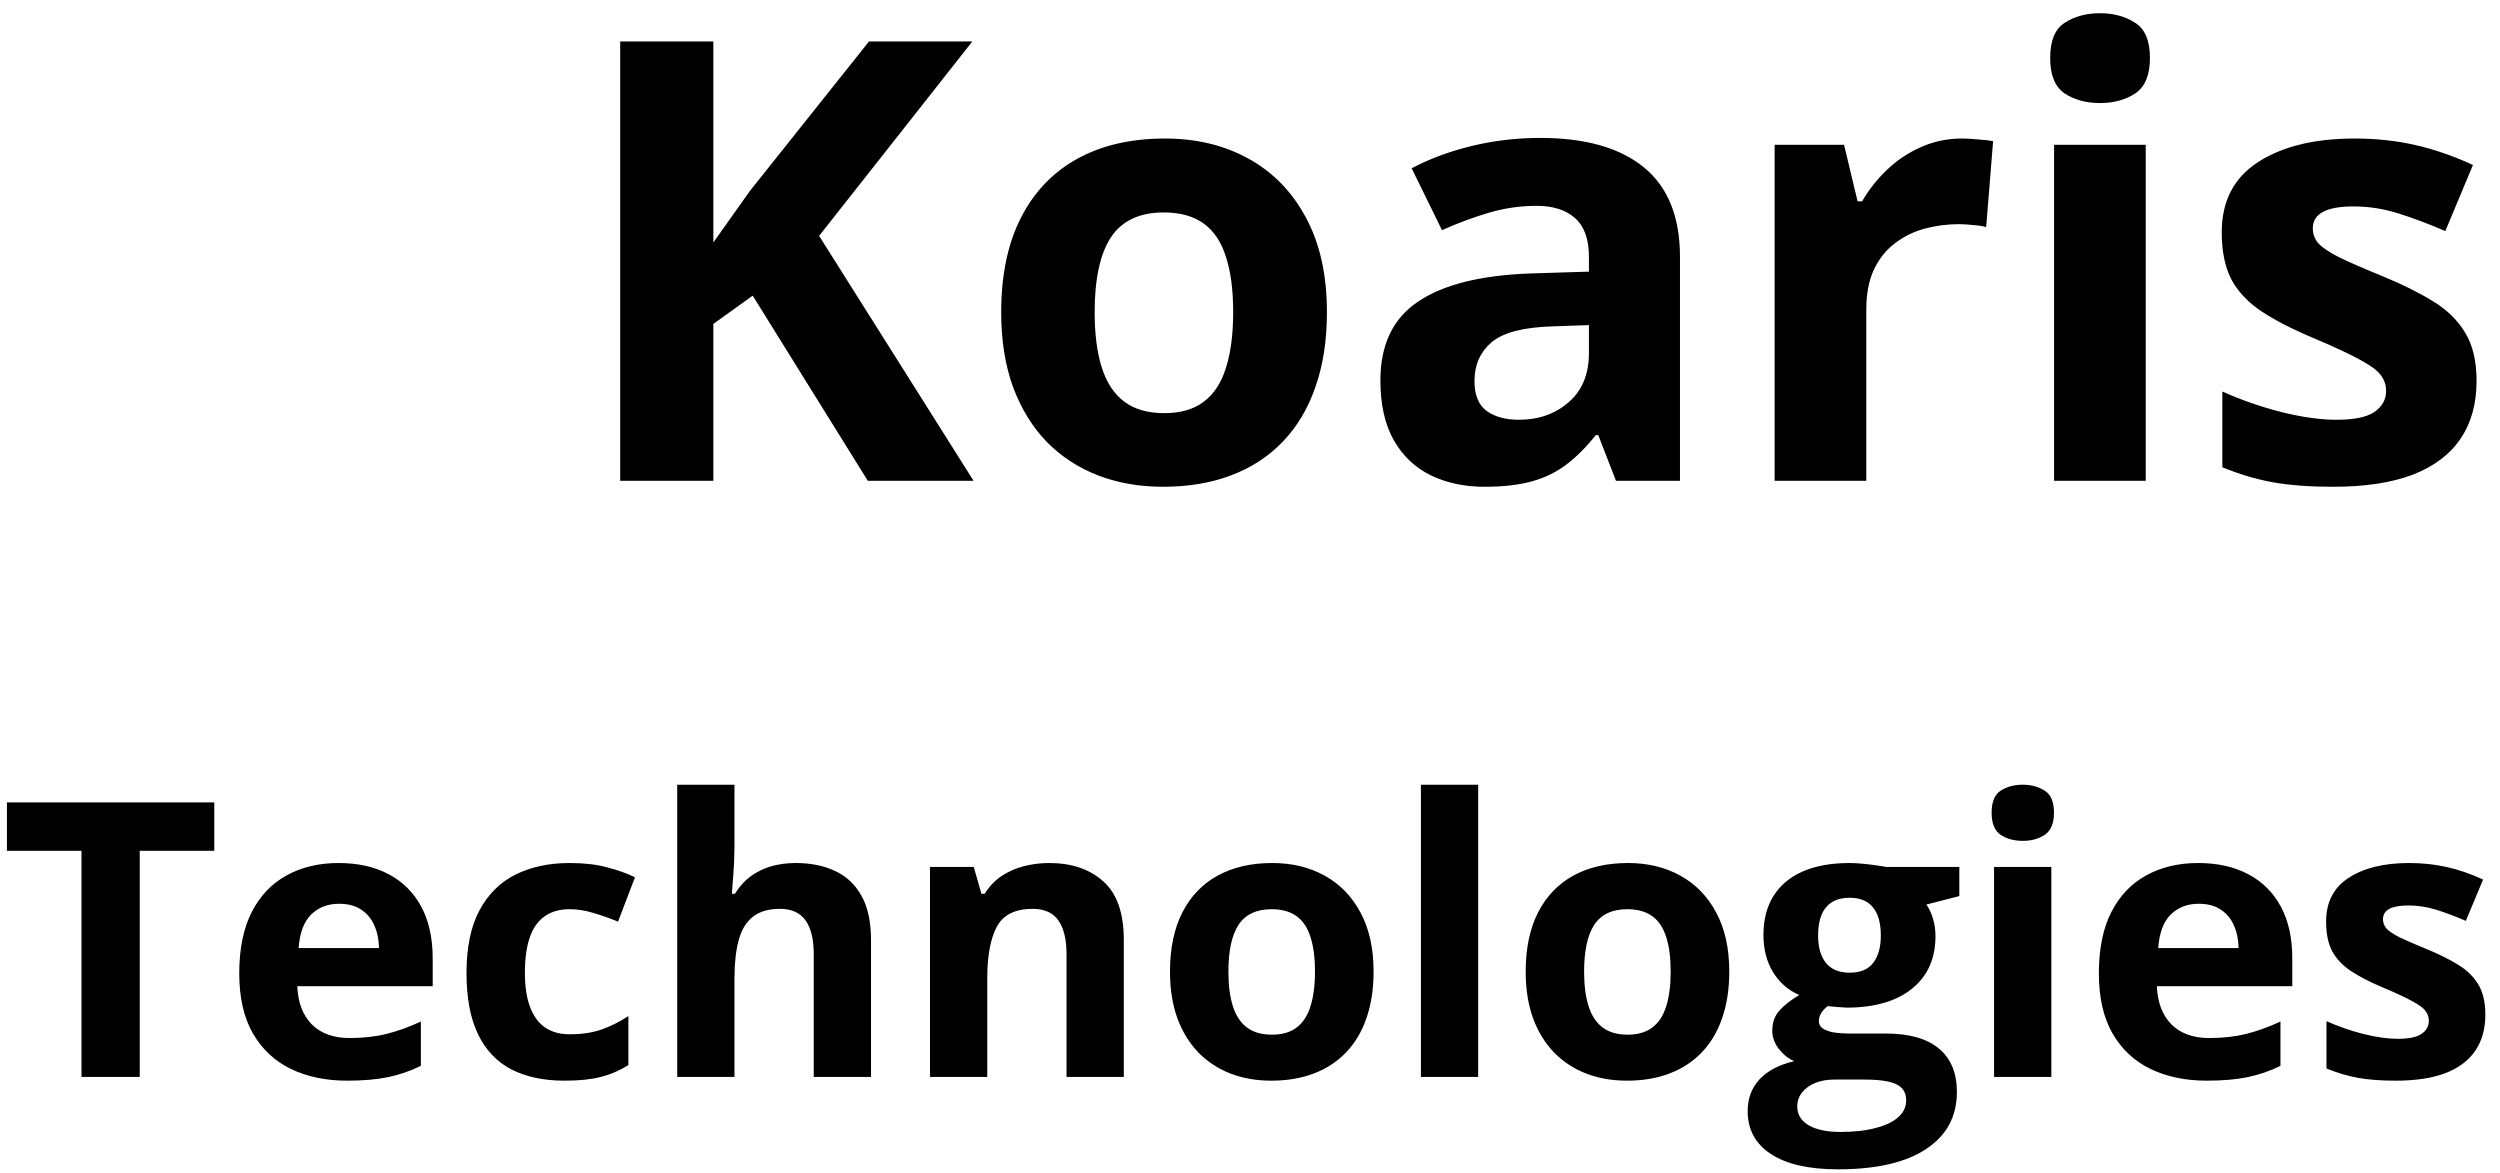 <svg width="130" height="61" viewBox="0 0 130 61" fill="none" xmlns="http://www.w3.org/2000/svg">
<path d="M50.625 25H45.125L39.141 15.375L37.094 16.844V25H32.25V2.156H37.094V12.609C37.417 12.162 37.734 11.713 38.047 11.266C38.359 10.818 38.677 10.37 39 9.922L45.188 2.156H50.562L42.594 12.266L50.625 25ZM69 16.234C69 17.693 68.802 18.984 68.406 20.109C68.021 21.234 67.453 22.188 66.703 22.969C65.963 23.74 65.068 24.323 64.016 24.719C62.974 25.115 61.797 25.312 60.484 25.312C59.255 25.312 58.125 25.115 57.094 24.719C56.073 24.323 55.182 23.74 54.422 22.969C53.672 22.188 53.089 21.234 52.672 20.109C52.266 18.984 52.062 17.693 52.062 16.234C52.062 14.297 52.406 12.656 53.094 11.312C53.781 9.969 54.76 8.948 56.031 8.25C57.302 7.552 58.818 7.203 60.578 7.203C62.214 7.203 63.661 7.552 64.922 8.25C66.193 8.948 67.188 9.969 67.906 11.312C68.635 12.656 69 14.297 69 16.234ZM56.922 16.234C56.922 17.38 57.047 18.344 57.297 19.125C57.547 19.906 57.938 20.495 58.469 20.891C59 21.287 59.693 21.484 60.547 21.484C61.391 21.484 62.073 21.287 62.594 20.891C63.125 20.495 63.51 19.906 63.75 19.125C64 18.344 64.125 17.38 64.125 16.234C64.125 15.078 64 14.12 63.75 13.359C63.51 12.588 63.125 12.01 62.594 11.625C62.062 11.24 61.37 11.047 60.516 11.047C59.255 11.047 58.339 11.479 57.766 12.344C57.203 13.208 56.922 14.505 56.922 16.234ZM80.094 7.172C82.438 7.172 84.234 7.682 85.484 8.703C86.734 9.724 87.359 11.276 87.359 13.359V25H84.031L83.109 22.625H82.984C82.484 23.25 81.974 23.76 81.453 24.156C80.932 24.552 80.333 24.844 79.656 25.031C78.979 25.219 78.156 25.312 77.188 25.312C76.156 25.312 75.229 25.115 74.406 24.719C73.594 24.323 72.953 23.719 72.484 22.906C72.016 22.083 71.781 21.042 71.781 19.781C71.781 17.927 72.432 16.562 73.734 15.688C75.037 14.802 76.99 14.312 79.594 14.219L82.625 14.125V13.359C82.625 12.443 82.385 11.771 81.906 11.344C81.427 10.917 80.76 10.703 79.906 10.703C79.062 10.703 78.234 10.823 77.422 11.062C76.609 11.302 75.797 11.604 74.984 11.969L73.406 8.75C74.333 8.26 75.37 7.875 76.516 7.594C77.672 7.312 78.865 7.172 80.094 7.172ZM82.625 16.906L80.781 16.969C79.24 17.01 78.167 17.287 77.562 17.797C76.969 18.307 76.672 18.979 76.672 19.812C76.672 20.542 76.885 21.062 77.312 21.375C77.74 21.677 78.297 21.828 78.984 21.828C80.005 21.828 80.865 21.526 81.562 20.922C82.271 20.318 82.625 19.458 82.625 18.344V16.906ZM102.031 7.203C102.271 7.203 102.547 7.219 102.859 7.25C103.182 7.271 103.443 7.302 103.641 7.344L103.281 11.812C103.125 11.76 102.901 11.724 102.609 11.703C102.328 11.672 102.083 11.656 101.875 11.656C101.26 11.656 100.661 11.734 100.078 11.891C99.505 12.047 98.99 12.302 98.531 12.656C98.073 13 97.708 13.458 97.438 14.031C97.177 14.594 97.047 15.287 97.047 16.109V25H92.281V7.531H95.891L96.594 10.469H96.828C97.172 9.875 97.599 9.333 98.109 8.844C98.63 8.344 99.219 7.948 99.875 7.656C100.542 7.354 101.26 7.203 102.031 7.203ZM111.578 7.531V25H106.812V7.531H111.578ZM109.203 0.688C109.911 0.688 110.521 0.854 111.031 1.188C111.542 1.51 111.797 2.12 111.797 3.016C111.797 3.901 111.542 4.516 111.031 4.859C110.521 5.193 109.911 5.359 109.203 5.359C108.484 5.359 107.87 5.193 107.359 4.859C106.859 4.516 106.609 3.901 106.609 3.016C106.609 2.12 106.859 1.51 107.359 1.188C107.87 0.854 108.484 0.688 109.203 0.688ZM128.781 19.812C128.781 21 128.5 22.005 127.938 22.828C127.385 23.641 126.557 24.26 125.453 24.688C124.349 25.104 122.974 25.312 121.328 25.312C120.109 25.312 119.062 25.234 118.188 25.078C117.323 24.922 116.448 24.662 115.562 24.297V20.359C116.51 20.787 117.526 21.141 118.609 21.422C119.703 21.693 120.661 21.828 121.484 21.828C122.411 21.828 123.073 21.693 123.469 21.422C123.875 21.141 124.078 20.776 124.078 20.328C124.078 20.037 123.995 19.776 123.828 19.547C123.672 19.307 123.328 19.042 122.797 18.75C122.266 18.448 121.432 18.057 120.297 17.578C119.203 17.12 118.302 16.656 117.594 16.188C116.896 15.719 116.375 15.167 116.031 14.531C115.698 13.885 115.531 13.068 115.531 12.078C115.531 10.463 116.156 9.25 117.406 8.438C118.667 7.615 120.349 7.203 122.453 7.203C123.536 7.203 124.568 7.312 125.547 7.531C126.536 7.75 127.552 8.099 128.594 8.578L127.156 12.016C126.292 11.641 125.474 11.333 124.703 11.094C123.943 10.854 123.167 10.734 122.375 10.734C121.677 10.734 121.151 10.828 120.797 11.016C120.443 11.203 120.266 11.49 120.266 11.875C120.266 12.156 120.354 12.406 120.531 12.625C120.719 12.844 121.073 13.088 121.594 13.359C122.125 13.62 122.901 13.958 123.922 14.375C124.911 14.781 125.771 15.208 126.5 15.656C127.229 16.094 127.792 16.641 128.188 17.297C128.583 17.943 128.781 18.781 128.781 19.812ZM7.266 56H4.238V44.242H0.361V41.723H11.143V44.242H7.266V56ZM17.607 44.877C18.616 44.877 19.486 45.072 20.215 45.463C20.944 45.847 21.507 46.407 21.904 47.143C22.301 47.878 22.5 48.777 22.5 49.838V51.283H15.459C15.492 52.123 15.742 52.784 16.211 53.266C16.686 53.741 17.344 53.978 18.184 53.978C18.88 53.978 19.518 53.907 20.098 53.764C20.677 53.62 21.273 53.406 21.885 53.119V55.424C21.344 55.691 20.778 55.886 20.186 56.01C19.6 56.133 18.887 56.195 18.047 56.195C16.953 56.195 15.983 55.993 15.137 55.59C14.297 55.186 13.636 54.571 13.154 53.744C12.679 52.917 12.441 51.876 12.441 50.619C12.441 49.343 12.656 48.282 13.086 47.435C13.522 46.583 14.128 45.945 14.902 45.522C15.677 45.092 16.579 44.877 17.607 44.877ZM17.627 46.996C17.047 46.996 16.566 47.182 16.182 47.553C15.804 47.924 15.586 48.507 15.527 49.301H19.707C19.701 48.858 19.619 48.464 19.463 48.119C19.313 47.774 19.085 47.501 18.779 47.299C18.48 47.097 18.096 46.996 17.627 46.996ZM29.355 56.195C28.275 56.195 27.354 56 26.592 55.609C25.83 55.212 25.251 54.6 24.854 53.773C24.456 52.947 24.258 51.889 24.258 50.6C24.258 49.265 24.482 48.178 24.932 47.338C25.387 46.492 26.016 45.87 26.816 45.473C27.624 45.075 28.558 44.877 29.619 44.877C30.374 44.877 31.025 44.952 31.572 45.102C32.126 45.245 32.607 45.417 33.018 45.619L32.139 47.924C31.67 47.735 31.234 47.582 30.83 47.465C30.426 47.341 30.023 47.279 29.619 47.279C29.098 47.279 28.665 47.403 28.32 47.65C27.975 47.891 27.718 48.256 27.549 48.744C27.38 49.232 27.295 49.844 27.295 50.58C27.295 51.303 27.386 51.902 27.568 52.377C27.751 52.852 28.014 53.207 28.359 53.441C28.704 53.669 29.124 53.783 29.619 53.783C30.238 53.783 30.788 53.702 31.27 53.539C31.751 53.37 32.22 53.135 32.676 52.836V55.385C32.22 55.671 31.741 55.876 31.24 56C30.745 56.13 30.117 56.195 29.355 56.195ZM38.193 40.805V43.9C38.193 44.441 38.174 44.955 38.135 45.443C38.102 45.932 38.076 46.277 38.057 46.478H38.213C38.447 46.101 38.724 45.795 39.043 45.56C39.368 45.326 39.727 45.154 40.117 45.043C40.508 44.932 40.928 44.877 41.377 44.877C42.165 44.877 42.852 45.017 43.438 45.297C44.023 45.57 44.479 46.003 44.805 46.596C45.13 47.182 45.293 47.943 45.293 48.881V56H42.315V49.623C42.315 48.842 42.171 48.253 41.885 47.855C41.598 47.458 41.156 47.26 40.557 47.26C39.958 47.26 39.486 47.4 39.141 47.68C38.796 47.953 38.551 48.36 38.408 48.9C38.265 49.434 38.193 50.089 38.193 50.863V56H35.215V40.805H38.193ZM54.56 44.877C55.726 44.877 56.663 45.196 57.373 45.834C58.083 46.465 58.438 47.481 58.438 48.881V56H55.459V49.623C55.459 48.842 55.316 48.253 55.029 47.855C54.749 47.458 54.307 47.26 53.701 47.26C52.79 47.26 52.168 47.569 51.836 48.188C51.504 48.806 51.338 49.698 51.338 50.863V56H48.359V45.082H50.635L51.035 46.478H51.201C51.435 46.101 51.725 45.795 52.07 45.56C52.422 45.326 52.809 45.154 53.232 45.043C53.662 44.932 54.105 44.877 54.56 44.877ZM71.426 50.522C71.426 51.433 71.302 52.24 71.055 52.943C70.814 53.647 70.459 54.242 69.99 54.73C69.528 55.212 68.968 55.577 68.311 55.824C67.659 56.072 66.924 56.195 66.103 56.195C65.335 56.195 64.629 56.072 63.984 55.824C63.346 55.577 62.79 55.212 62.315 54.73C61.846 54.242 61.481 53.647 61.221 52.943C60.967 52.24 60.84 51.433 60.84 50.522C60.84 49.31 61.055 48.285 61.484 47.445C61.914 46.605 62.526 45.967 63.32 45.531C64.115 45.095 65.062 44.877 66.162 44.877C67.184 44.877 68.089 45.095 68.877 45.531C69.671 45.967 70.293 46.605 70.742 47.445C71.198 48.285 71.426 49.31 71.426 50.522ZM63.877 50.522C63.877 51.238 63.955 51.84 64.111 52.328C64.268 52.816 64.512 53.184 64.844 53.432C65.176 53.679 65.609 53.803 66.143 53.803C66.67 53.803 67.096 53.679 67.422 53.432C67.754 53.184 67.995 52.816 68.144 52.328C68.301 51.84 68.379 51.238 68.379 50.522C68.379 49.799 68.301 49.2 68.144 48.725C67.995 48.243 67.754 47.882 67.422 47.641C67.09 47.4 66.657 47.279 66.123 47.279C65.335 47.279 64.762 47.55 64.404 48.09C64.053 48.63 63.877 49.441 63.877 50.522ZM76.865 56H73.887V40.805H76.865V56ZM89.922 50.522C89.922 51.433 89.798 52.24 89.551 52.943C89.31 53.647 88.955 54.242 88.486 54.73C88.024 55.212 87.464 55.577 86.807 55.824C86.156 56.072 85.42 56.195 84.6 56.195C83.831 56.195 83.125 56.072 82.481 55.824C81.842 55.577 81.286 55.212 80.811 54.73C80.342 54.242 79.977 53.647 79.717 52.943C79.463 52.24 79.336 51.433 79.336 50.522C79.336 49.31 79.551 48.285 79.981 47.445C80.41 46.605 81.022 45.967 81.816 45.531C82.611 45.095 83.558 44.877 84.658 44.877C85.68 44.877 86.585 45.095 87.373 45.531C88.167 45.967 88.789 46.605 89.238 47.445C89.694 48.285 89.922 49.31 89.922 50.522ZM82.373 50.522C82.373 51.238 82.451 51.84 82.607 52.328C82.764 52.816 83.008 53.184 83.34 53.432C83.672 53.679 84.105 53.803 84.639 53.803C85.166 53.803 85.592 53.679 85.918 53.432C86.25 53.184 86.491 52.816 86.641 52.328C86.797 51.84 86.875 51.238 86.875 50.522C86.875 49.799 86.797 49.2 86.641 48.725C86.491 48.243 86.25 47.882 85.918 47.641C85.586 47.4 85.153 47.279 84.619 47.279C83.831 47.279 83.258 47.55 82.9 48.09C82.549 48.63 82.373 49.441 82.373 50.522ZM95.576 60.805C94.053 60.805 92.887 60.538 92.08 60.004C91.279 59.477 90.879 58.734 90.879 57.777C90.879 57.12 91.084 56.57 91.494 56.127C91.904 55.684 92.507 55.368 93.301 55.18C92.995 55.05 92.728 54.838 92.5 54.545C92.272 54.245 92.158 53.93 92.158 53.598C92.158 53.181 92.279 52.836 92.519 52.562C92.76 52.283 93.109 52.009 93.564 51.742C92.992 51.495 92.536 51.098 92.197 50.551C91.865 50.004 91.699 49.359 91.699 48.617C91.699 47.823 91.872 47.149 92.217 46.596C92.568 46.036 93.076 45.609 93.74 45.316C94.411 45.023 95.225 44.877 96.182 44.877C96.383 44.877 96.618 44.89 96.885 44.916C97.152 44.942 97.396 44.971 97.617 45.004C97.845 45.036 97.998 45.062 98.076 45.082H101.885V46.596L100.176 47.035C100.332 47.276 100.449 47.533 100.527 47.807C100.605 48.08 100.645 48.37 100.645 48.676C100.645 49.848 100.234 50.762 99.414 51.42C98.6 52.071 97.467 52.397 96.016 52.397C95.671 52.377 95.345 52.351 95.039 52.318C94.889 52.435 94.775 52.559 94.697 52.69C94.619 52.82 94.58 52.956 94.58 53.1C94.58 53.243 94.639 53.363 94.756 53.461C94.88 53.552 95.062 53.624 95.303 53.676C95.55 53.721 95.856 53.744 96.221 53.744H98.076C99.274 53.744 100.186 54.001 100.811 54.516C101.442 55.03 101.758 55.785 101.758 56.781C101.758 58.057 101.224 59.047 100.156 59.75C99.095 60.453 97.568 60.805 95.576 60.805ZM95.703 58.861C96.413 58.861 97.022 58.793 97.529 58.656C98.044 58.526 98.438 58.337 98.711 58.09C98.984 57.849 99.121 57.559 99.121 57.221C99.121 56.947 99.04 56.729 98.877 56.566C98.721 56.41 98.48 56.3 98.154 56.234C97.835 56.169 97.425 56.137 96.924 56.137H95.381C95.016 56.137 94.688 56.195 94.394 56.312C94.108 56.43 93.88 56.592 93.711 56.801C93.542 57.016 93.457 57.263 93.457 57.543C93.457 57.953 93.652 58.275 94.043 58.51C94.44 58.744 94.993 58.861 95.703 58.861ZM96.182 50.58C96.742 50.58 97.152 50.408 97.412 50.062C97.672 49.717 97.803 49.249 97.803 48.656C97.803 47.999 97.666 47.507 97.393 47.182C97.126 46.85 96.722 46.684 96.182 46.684C95.635 46.684 95.225 46.85 94.951 47.182C94.678 47.507 94.541 47.999 94.541 48.656C94.541 49.249 94.674 49.717 94.941 50.062C95.215 50.408 95.628 50.58 96.182 50.58ZM106.67 45.082V56H103.691V45.082H106.67ZM105.186 40.805C105.628 40.805 106.009 40.909 106.328 41.117C106.647 41.319 106.807 41.7 106.807 42.26C106.807 42.813 106.647 43.197 106.328 43.412C106.009 43.62 105.628 43.725 105.186 43.725C104.736 43.725 104.352 43.62 104.033 43.412C103.721 43.197 103.564 42.813 103.564 42.26C103.564 41.7 103.721 41.319 104.033 41.117C104.352 40.909 104.736 40.805 105.186 40.805ZM114.307 44.877C115.316 44.877 116.185 45.072 116.914 45.463C117.643 45.847 118.206 46.407 118.604 47.143C119.001 47.878 119.199 48.777 119.199 49.838V51.283H112.158C112.191 52.123 112.441 52.784 112.91 53.266C113.385 53.741 114.043 53.978 114.883 53.978C115.579 53.978 116.217 53.907 116.797 53.764C117.376 53.62 117.972 53.406 118.584 53.119V55.424C118.044 55.691 117.477 55.886 116.885 56.01C116.299 56.133 115.586 56.195 114.746 56.195C113.652 56.195 112.682 55.993 111.836 55.59C110.996 55.186 110.335 54.571 109.854 53.744C109.378 52.917 109.141 51.876 109.141 50.619C109.141 49.343 109.355 48.282 109.785 47.435C110.221 46.583 110.827 45.945 111.602 45.522C112.376 45.092 113.278 44.877 114.307 44.877ZM114.326 46.996C113.747 46.996 113.265 47.182 112.881 47.553C112.503 47.924 112.285 48.507 112.227 49.301H116.406C116.4 48.858 116.318 48.464 116.162 48.119C116.012 47.774 115.785 47.501 115.479 47.299C115.179 47.097 114.795 46.996 114.326 46.996ZM129.238 52.758C129.238 53.5 129.062 54.128 128.711 54.643C128.366 55.15 127.848 55.538 127.158 55.805C126.468 56.065 125.609 56.195 124.58 56.195C123.818 56.195 123.164 56.147 122.617 56.049C122.077 55.951 121.53 55.788 120.977 55.56V53.1C121.569 53.367 122.204 53.588 122.881 53.764C123.564 53.933 124.163 54.018 124.678 54.018C125.257 54.018 125.671 53.933 125.918 53.764C126.172 53.588 126.299 53.36 126.299 53.08C126.299 52.898 126.247 52.735 126.143 52.592C126.045 52.442 125.83 52.276 125.498 52.094C125.166 51.905 124.645 51.661 123.936 51.361C123.252 51.075 122.689 50.785 122.246 50.492C121.81 50.199 121.484 49.854 121.27 49.457C121.061 49.053 120.957 48.542 120.957 47.924C120.957 46.915 121.348 46.156 122.129 45.648C122.917 45.134 123.968 44.877 125.283 44.877C125.96 44.877 126.605 44.945 127.217 45.082C127.835 45.219 128.47 45.437 129.121 45.736L128.223 47.885C127.682 47.65 127.171 47.458 126.689 47.309C126.214 47.159 125.729 47.084 125.234 47.084C124.798 47.084 124.469 47.143 124.248 47.26C124.027 47.377 123.916 47.556 123.916 47.797C123.916 47.973 123.971 48.129 124.082 48.266C124.199 48.402 124.421 48.555 124.746 48.725C125.078 48.887 125.563 49.099 126.201 49.359C126.82 49.613 127.357 49.88 127.812 50.16C128.268 50.434 128.62 50.775 128.867 51.185C129.115 51.589 129.238 52.113 129.238 52.758Z" fill="black"/>
</svg>
